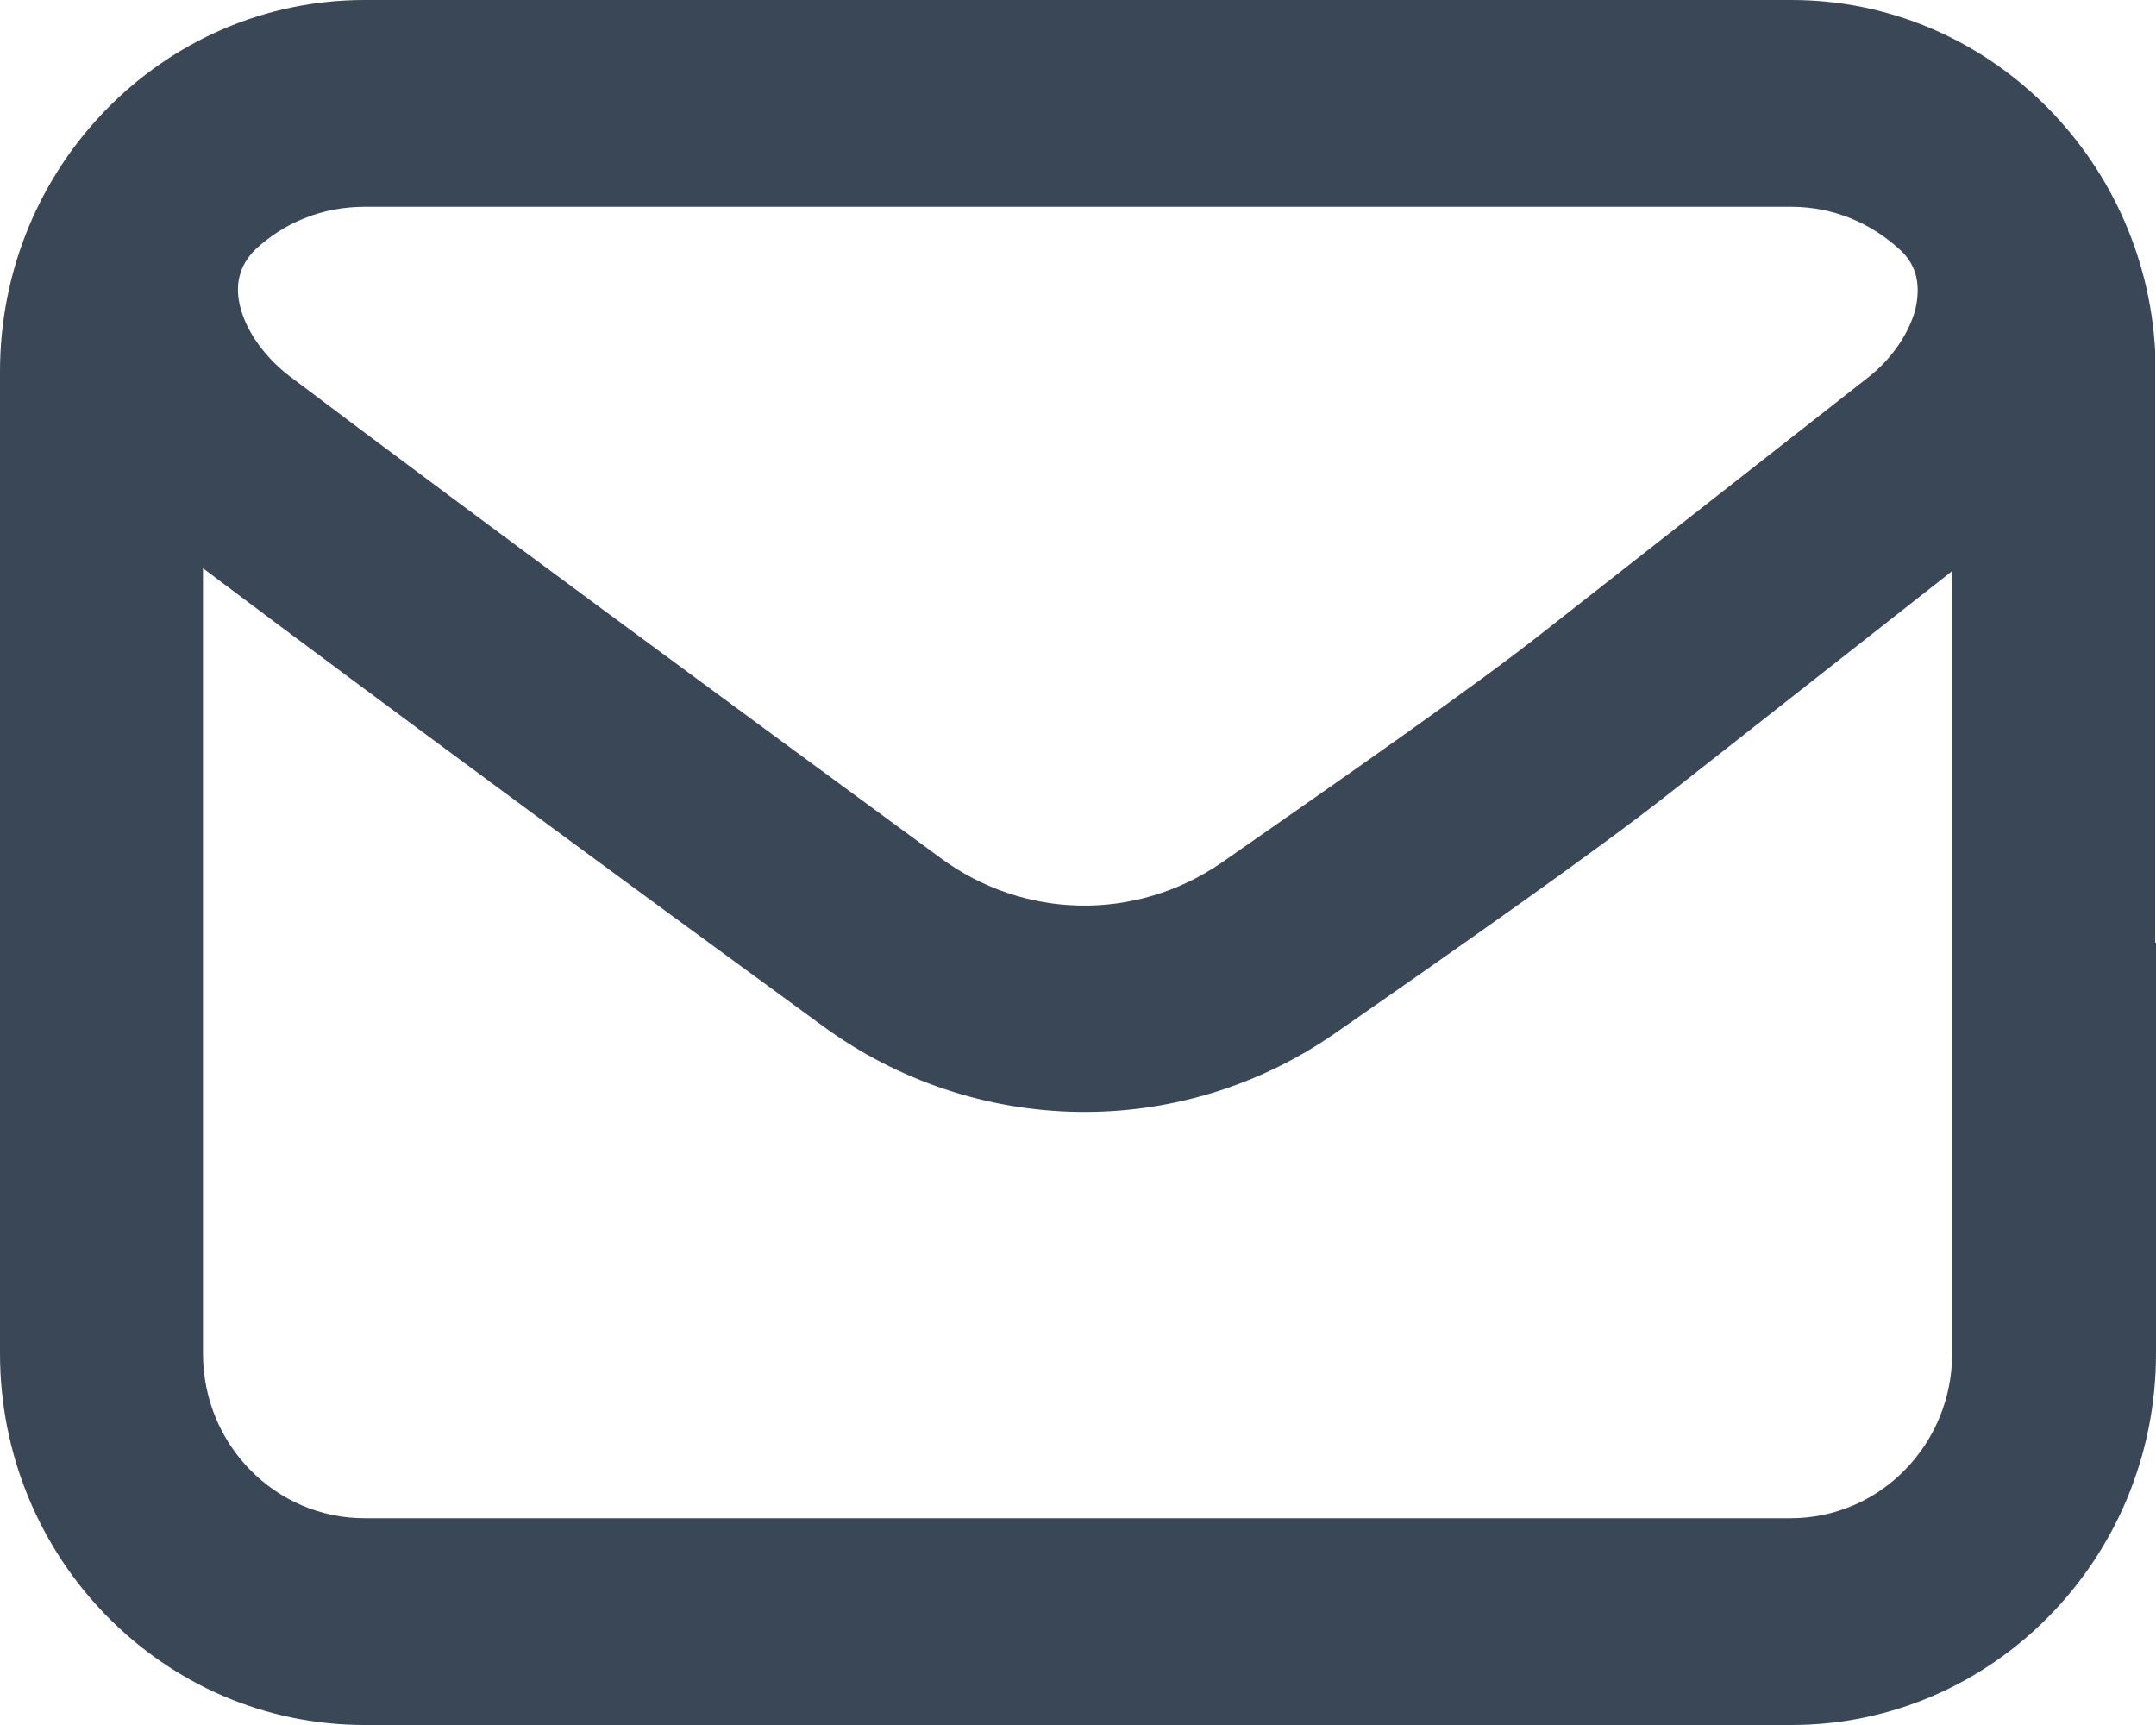 <svg width="20" height="16" viewBox="0 0 20 16" fill="none" xmlns="http://www.w3.org/2000/svg">
<path d="M19.992 8.743V8.352C19.992 6.858 19.992 5.22 19.992 3.268V3.251C19.892 1.443 18.417 0 16.618 0H3.382C1.516 0 0 1.545 0 3.446V12.554C0 14.455 1.516 16 3.382 16H16.618C18.484 16 20 14.455 20 12.554C20 11.315 20 10.084 20 8.743H19.992ZM17.768 2.869C17.709 3.09 17.551 3.327 17.334 3.497L14.336 5.848C13.728 6.332 12.437 7.232 11.329 8.004C10.537 8.547 9.504 8.53 8.73 7.962C6.972 6.672 4.348 4.745 2.674 3.48C2.457 3.31 2.291 3.081 2.232 2.86C2.174 2.648 2.216 2.462 2.374 2.309C2.641 2.063 2.99 1.918 3.382 1.918H16.618C17.01 1.918 17.359 2.071 17.626 2.317C17.784 2.462 17.818 2.648 17.768 2.869ZM1.883 5.271C3.574 6.544 5.989 8.318 7.63 9.515C9.046 10.551 10.945 10.585 12.386 9.583C13.486 8.819 14.819 7.885 15.485 7.359L18.109 5.297V12.554C18.109 13.394 17.443 14.082 16.61 14.082H3.382C2.557 14.082 1.883 13.403 1.883 12.554V5.271Z" fill="#3A4757"/>
</svg>